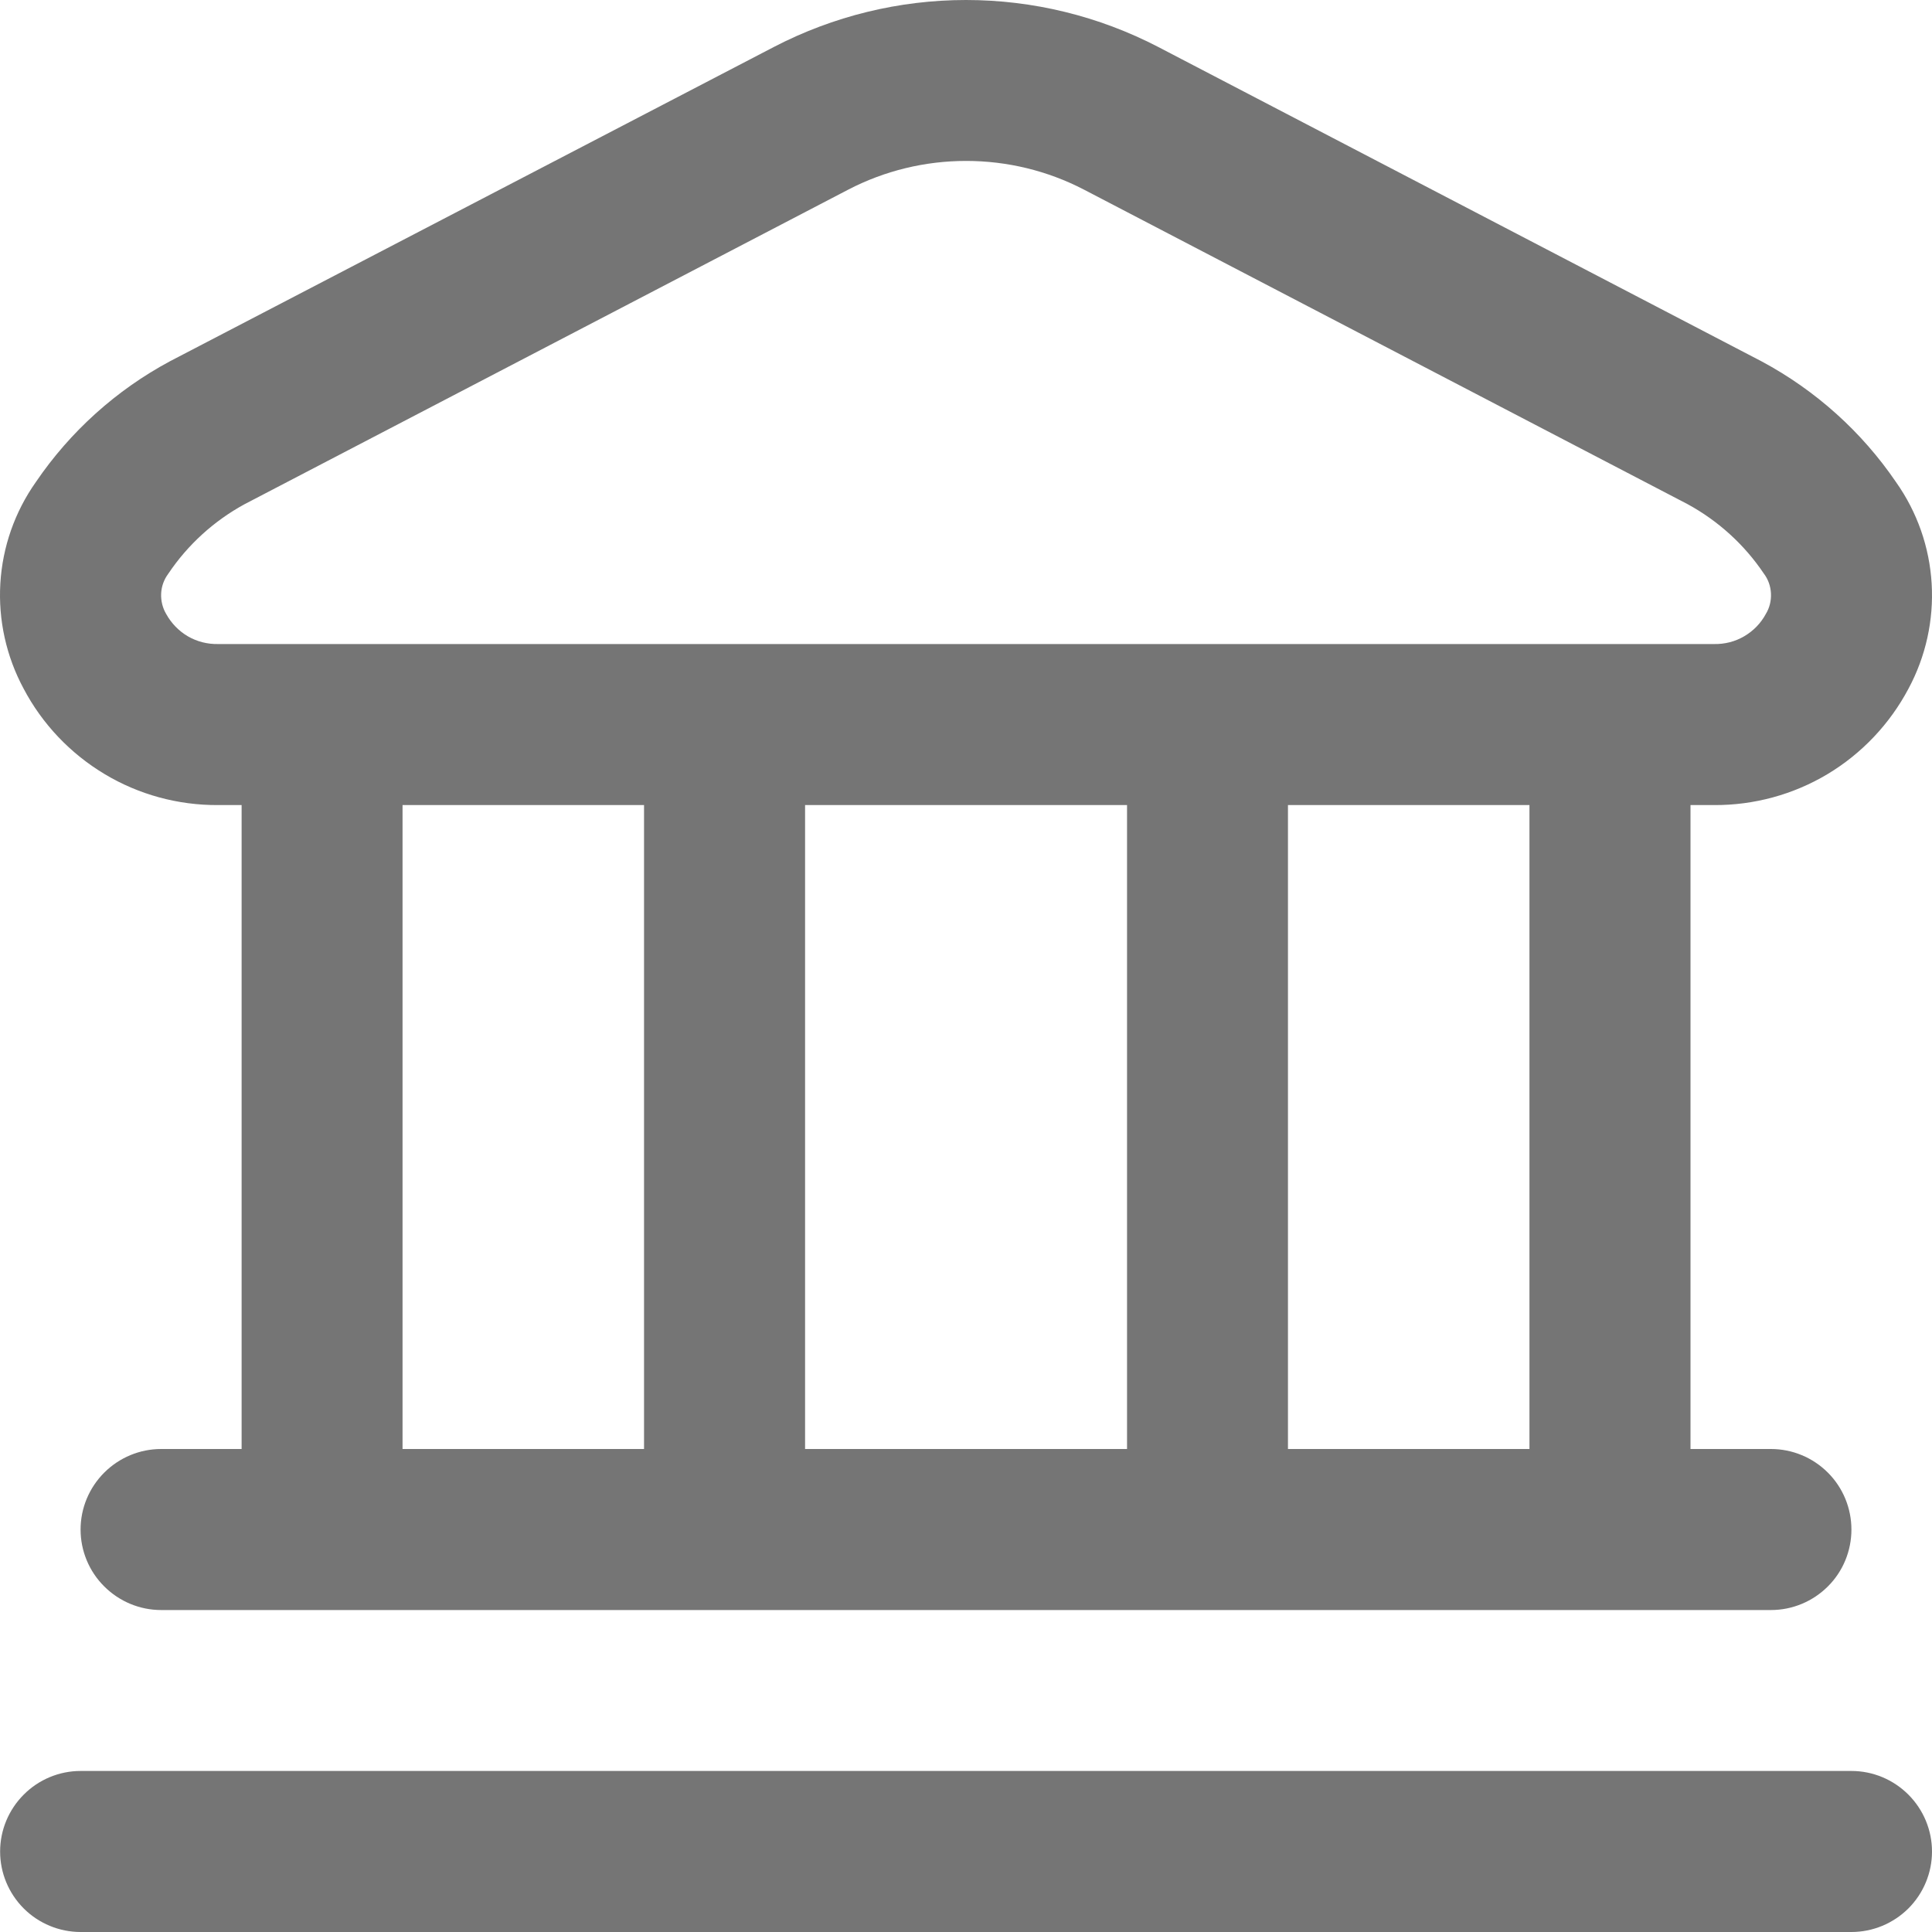 <svg width="17" height="17" viewBox="0 0 17 17" fill="none" xmlns="http://www.w3.org/2000/svg">
<path d="M17 16.292C17 16.48 16.925 16.66 16.792 16.793C16.659 16.925 16.479 17 16.291 17H0.709C0.522 17 0.341 16.925 0.209 16.793C0.076 16.66 0.001 16.48 0.001 16.292C0.001 16.104 0.076 15.924 0.209 15.791C0.341 15.658 0.522 15.583 0.709 15.583H16.291C16.479 15.583 16.659 15.658 16.792 15.791C16.925 15.924 17 16.104 17 16.292ZM0.207 6.058C0.055 5.775 -0.016 5.455 0.003 5.134C0.022 4.813 0.13 4.504 0.316 4.241C0.618 3.797 1.023 3.432 1.497 3.178L6.81 0.413C7.332 0.142 7.912 0 8.5 0C9.089 0 9.669 0.142 10.191 0.413L15.503 3.181C15.976 3.435 16.382 3.799 16.684 4.243C16.87 4.506 16.978 4.815 16.997 5.136C17.016 5.457 16.945 5.777 16.793 6.06C16.628 6.371 16.382 6.631 16.08 6.812C15.779 6.992 15.433 7.086 15.082 7.084H14.875V12.75H15.583C15.771 12.75 15.951 12.825 16.084 12.958C16.217 13.091 16.291 13.271 16.291 13.459C16.291 13.646 16.217 13.827 16.084 13.959C15.951 14.092 15.771 14.167 15.583 14.167H1.418C1.23 14.167 1.05 14.092 0.917 13.959C0.784 13.827 0.709 13.646 0.709 13.459C0.709 13.271 0.784 13.091 0.917 12.958C1.05 12.825 1.23 12.75 1.418 12.75H2.126V7.084H1.919C1.567 7.086 1.221 6.992 0.92 6.811C0.618 6.63 0.371 6.37 0.207 6.058ZM3.542 12.75H5.667V7.084H3.542V12.75ZM7.084 7.084V12.75H9.917V7.084H7.084ZM13.458 7.084H11.333V12.75H13.458V7.084ZM1.462 5.402C1.507 5.484 1.573 5.552 1.653 5.599C1.734 5.646 1.826 5.669 1.919 5.667H15.082C15.175 5.669 15.267 5.646 15.347 5.599C15.428 5.552 15.494 5.484 15.538 5.402C15.571 5.348 15.586 5.285 15.583 5.222C15.58 5.159 15.559 5.098 15.521 5.048C15.35 4.793 15.119 4.583 14.849 4.436L9.537 1.668C9.217 1.502 8.862 1.416 8.501 1.416C8.14 1.416 7.785 1.502 7.465 1.668L2.153 4.436C1.883 4.583 1.652 4.793 1.481 5.048C1.443 5.099 1.421 5.159 1.418 5.222C1.415 5.285 1.43 5.348 1.462 5.402Z" fill="#757575"/>
</svg>
